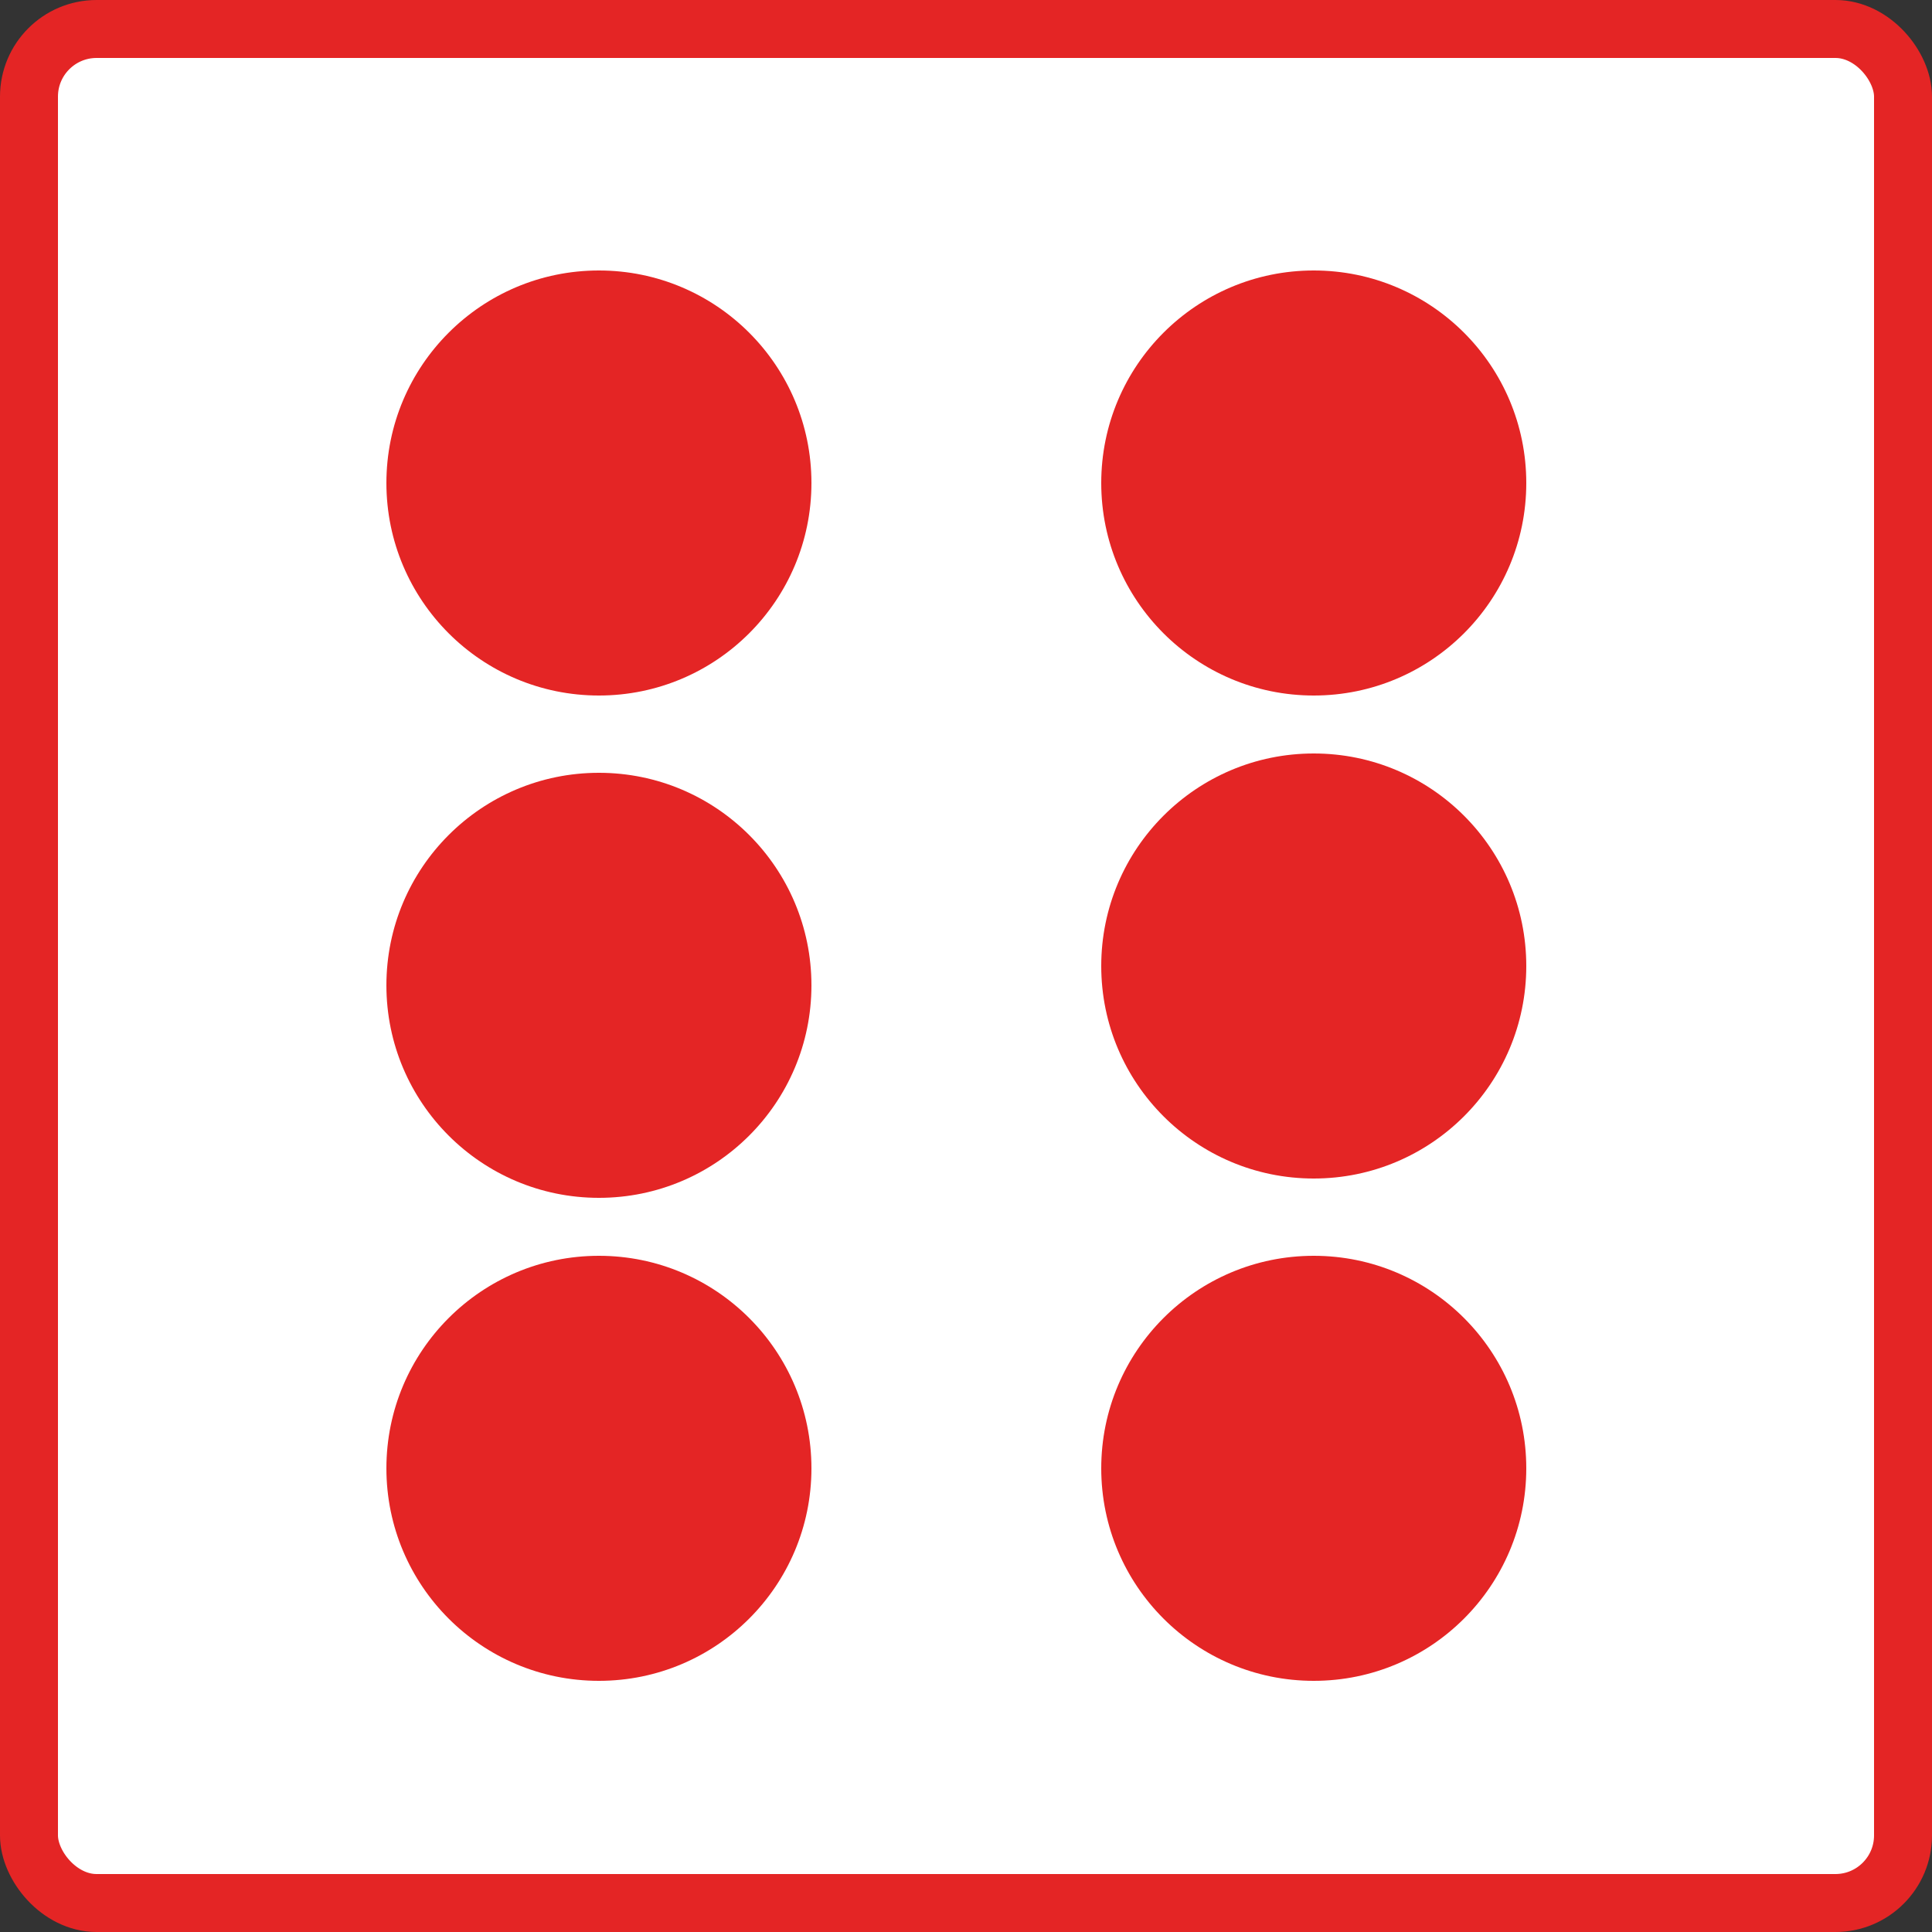 <svg width="100" height="100" viewBox="0 0 100 100" fill="none" xmlns="http://www.w3.org/2000/svg">
<rect x="0" y="0" width="100" height="100" fill="#333333" stroke="none"/>
<rect x="1.5" y="1.5" width="97" height="97" rx="3.5" fill="white" stroke="#E42525" stroke-width="3"/>
<circle cx="68" cy="50" r="11" fill="#E42525"/>
<circle cx="68" cy="76" r="11" fill="#E42525"/>
<circle cx="31" cy="76" r="11" fill="#E42525"/>
<circle cx="31" cy="51" r="11" fill="#E42525"/>
<circle cx="31" cy="25" r="11" fill="#E42525"/>
<circle cx="68" cy="25" r="11" fill="#E42525"/>
</svg>

